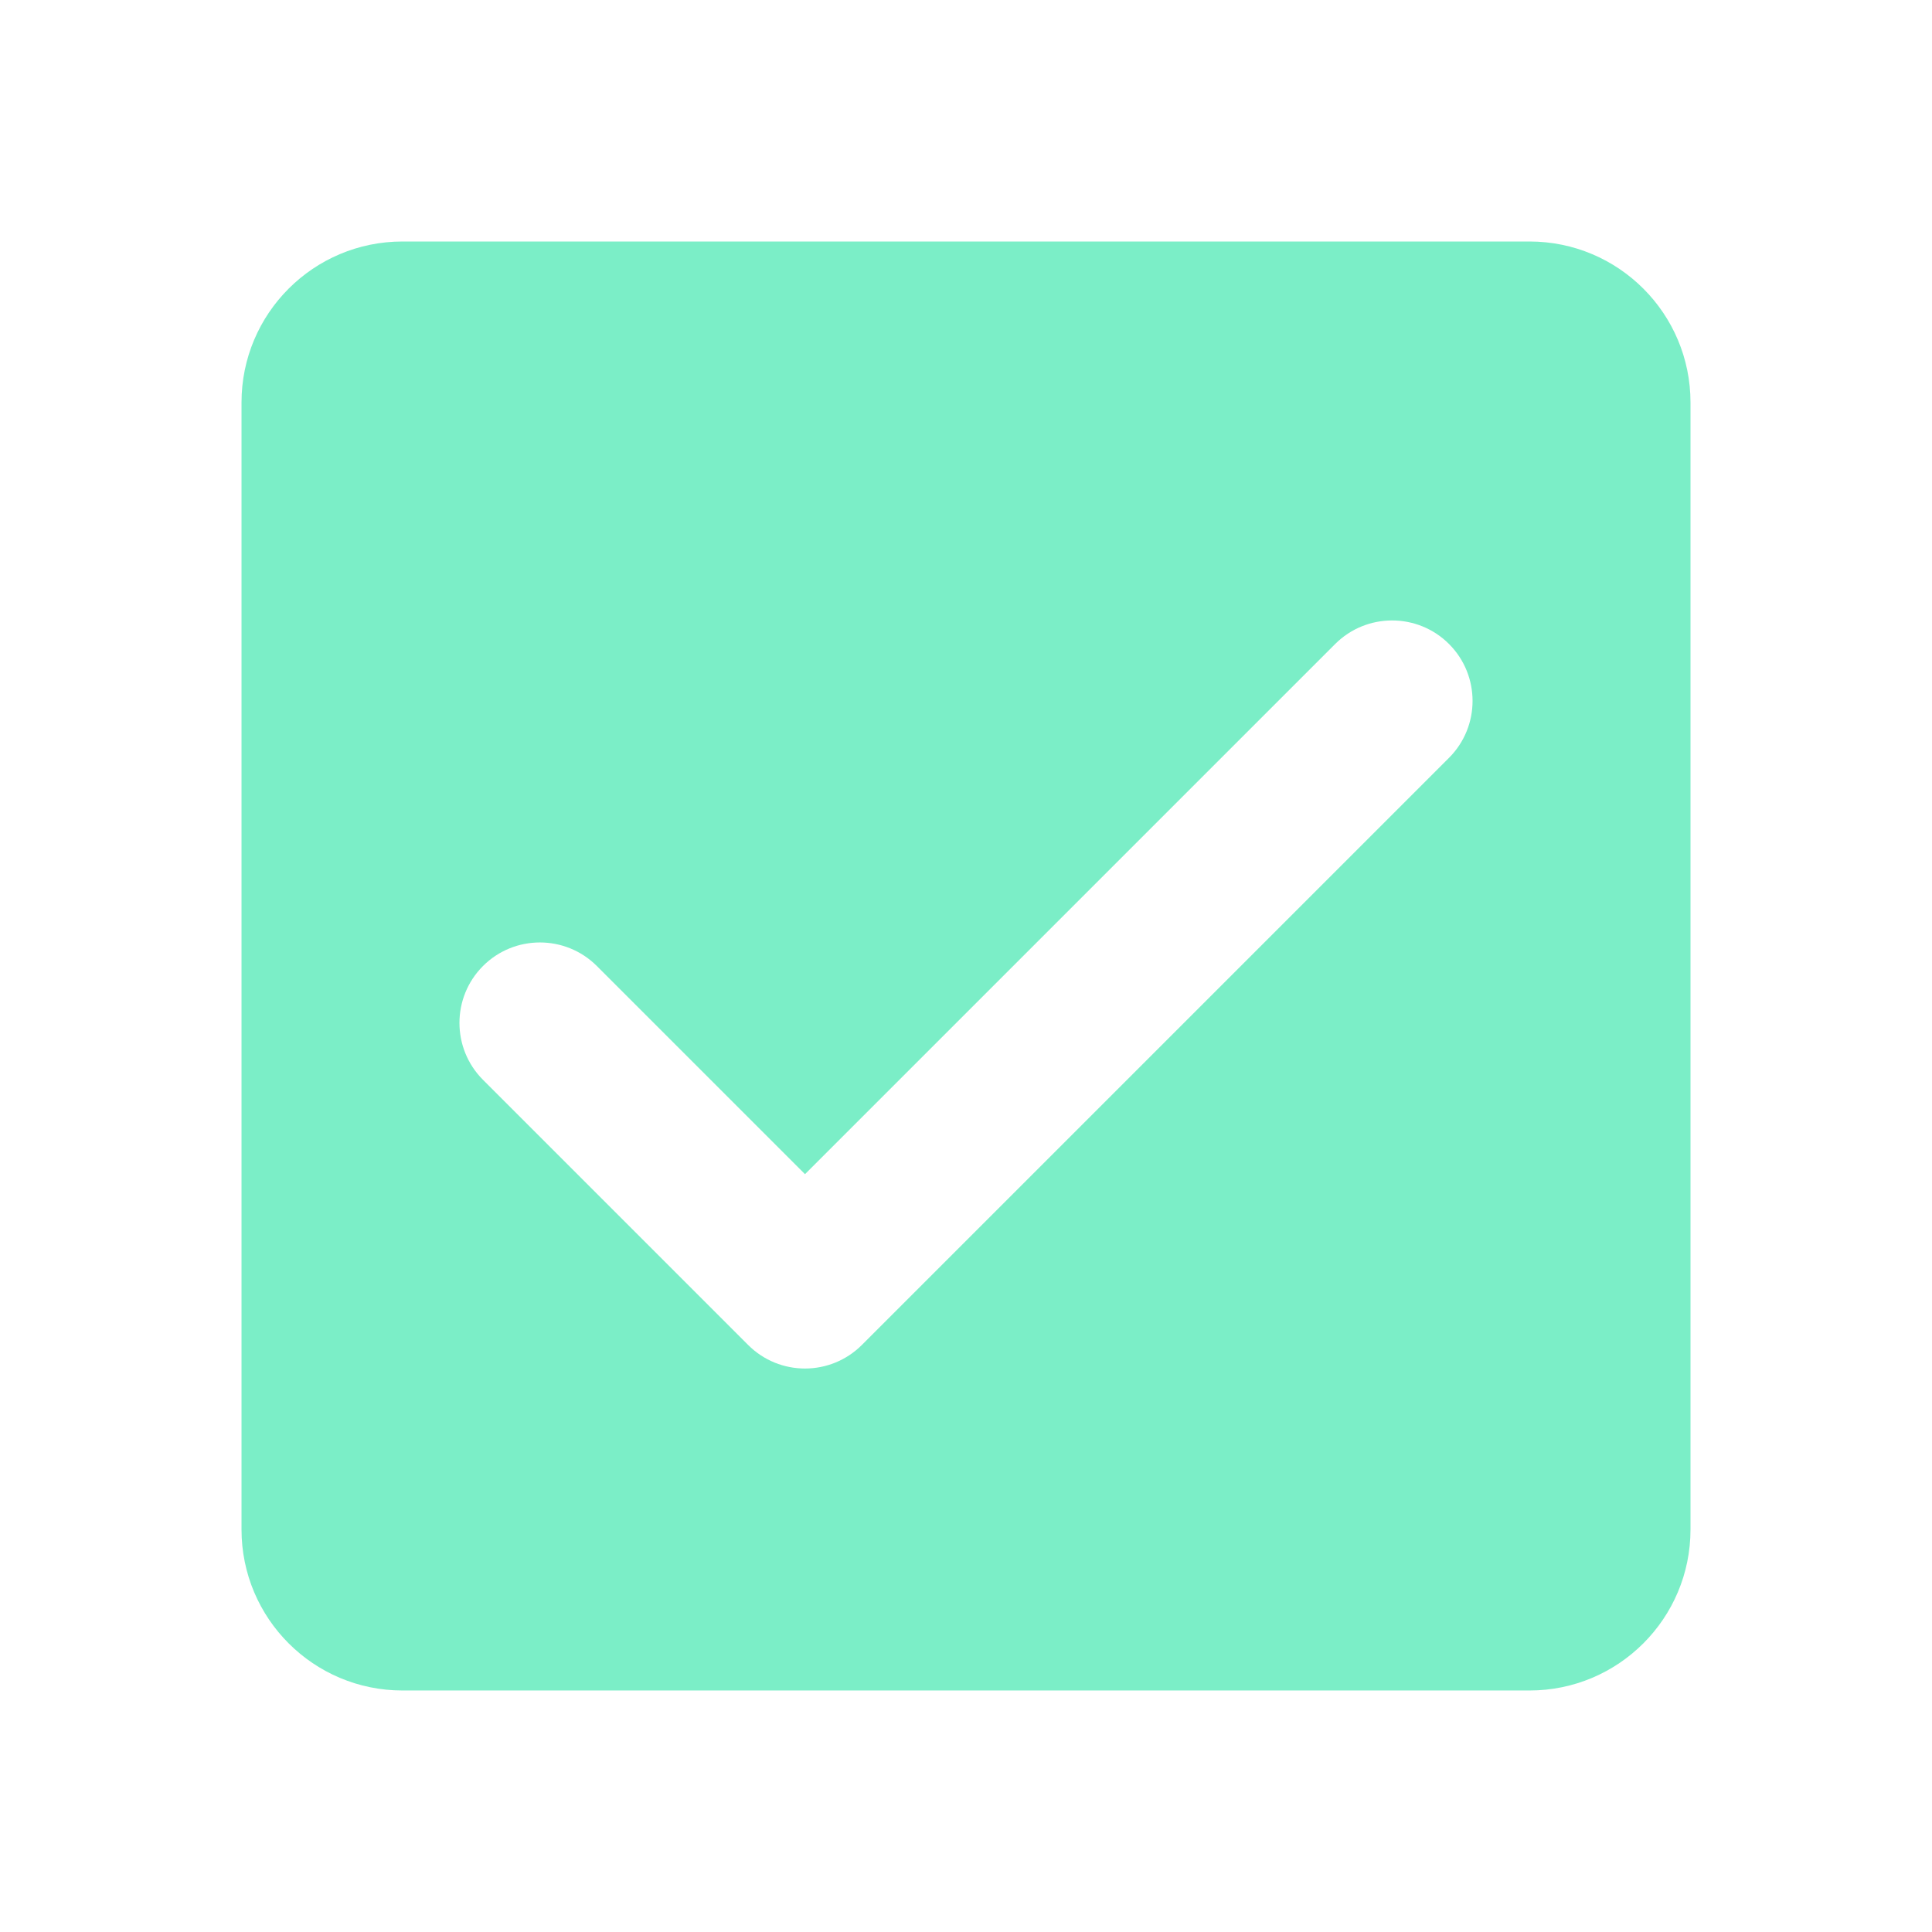<svg xmlns="http://www.w3.org/2000/svg" x="0px" y="0px"
width="24" height="24"
viewBox="0 0 172 172"
style=" fill:#000000;"><g fill="none" fill-rule="nonzero" stroke="none" stroke-width="1" stroke-linecap="butt" stroke-linejoin="miter" stroke-miterlimit="10" stroke-dasharray="" stroke-dashoffset="0" font-family="none" font-weight="none" font-size="none" text-anchor="none" style="mix-blend-mode: normal"><path d="M0,172v-172h172v172z" fill="none"></path><g fill="#7beec7"><path d="M136.167,21.5h-100.333c-7.919,0 -14.333,6.414 -14.333,14.333v100.333c0,7.919 6.414,14.333 14.333,14.333h100.333c7.919,0 14.333,-6.414 14.333,-14.333v-100.333c0,-7.919 -6.414,-14.333 -14.333,-14.333zM76.734,119.734c-2.802,2.802 -7.339,2.802 -10.134,0l-23.6,-23.6c-2.795,-2.795 -2.795,-7.339 0,-10.134v0c2.795,-2.795 7.339,-2.795 10.134,0l18.533,18.533l47.2,-47.2c2.795,-2.795 7.339,-2.795 10.134,0v0c2.795,2.795 2.795,7.339 0,10.134z"></path></g></g></svg>